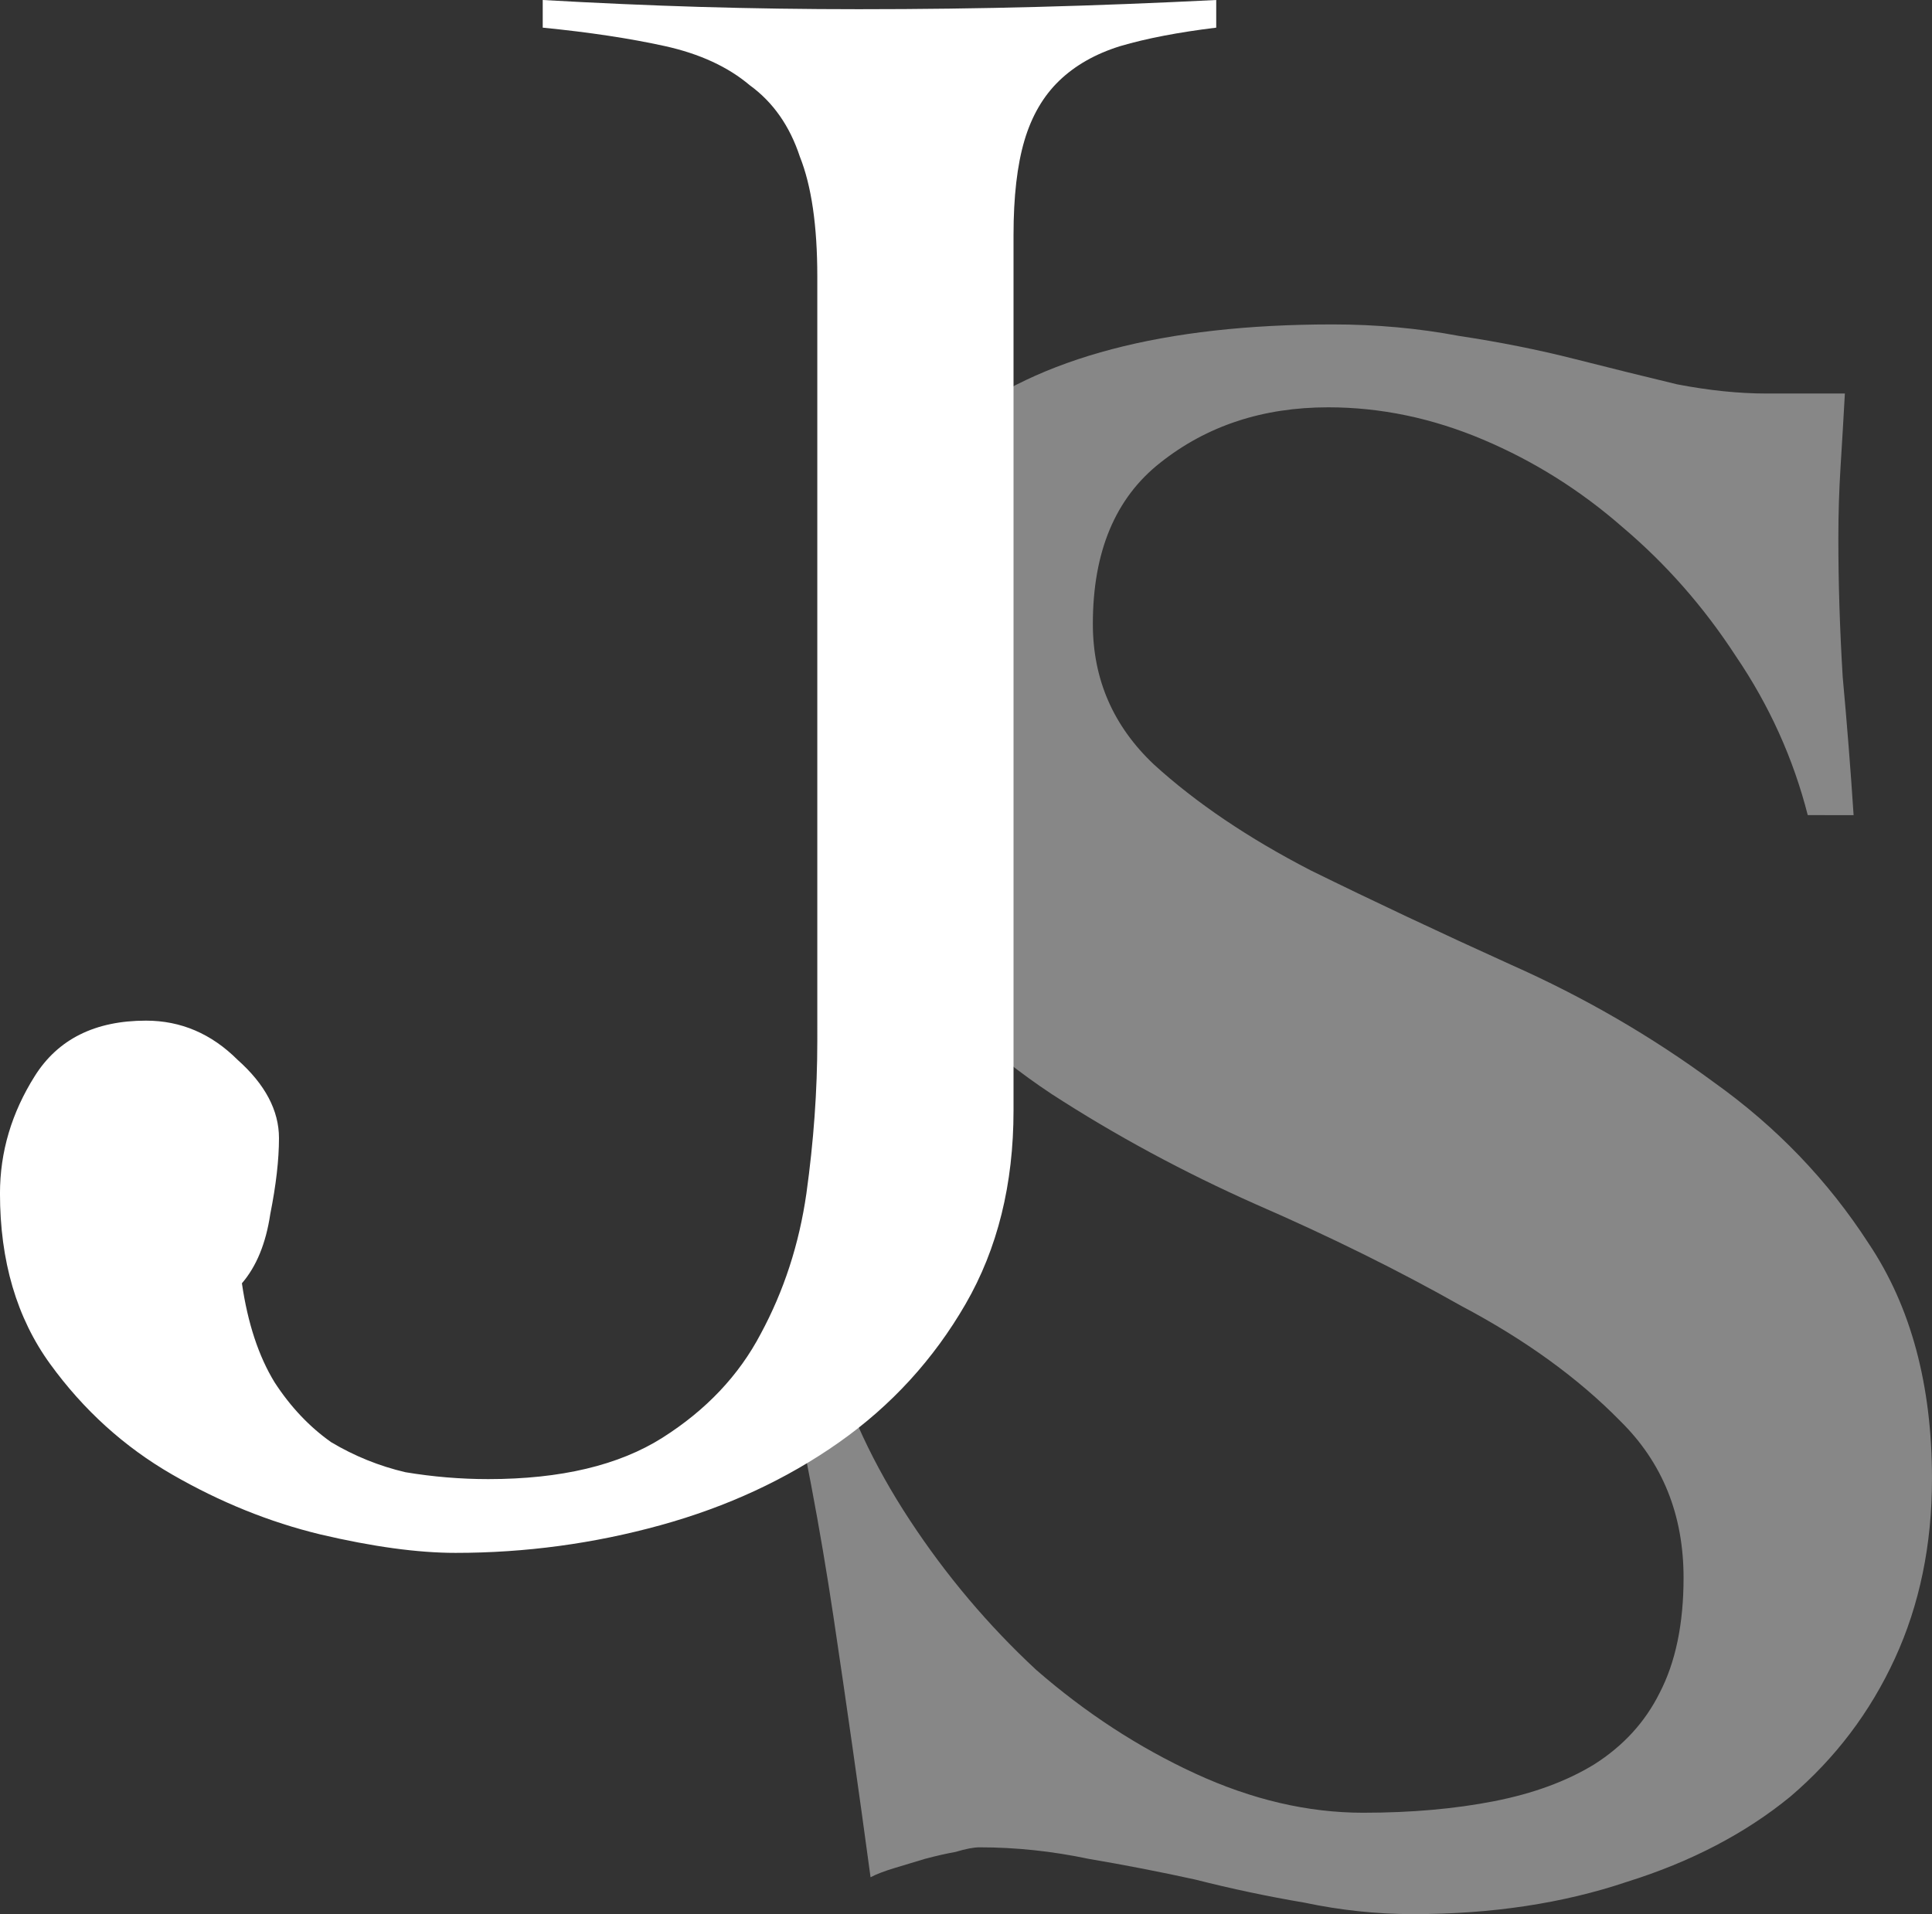 <?xml version="1.0" encoding="UTF-8" standalone="no"?>
<svg
   width="75.528"
   height="74.837"
   viewBox="0 0 75.528 74.837"
   fill="none"
   version="1.1"
   id="svg4"
   xmlns="http://www.w3.org/2000/svg"
   xmlns:svg="http://www.w3.org/2000/svg">
  <rect x="0" y="0" width="75.528" height="74.837" fill="#333333" stroke="none"/>
  <defs
     id="defs4" />
  <g
     id="layer2"
     transform="translate(-4.528,-4.958)">
    <path
       d="m 75.199,36.827 q -0.852,-3.333 -2.812,-6.216 -1.875,-2.883 -4.431,-5.044 -2.471,-2.162 -5.453,-3.423 -2.982,-1.261 -6.05,-1.261 -3.834,0 -6.561,2.162 -2.641,2.072 -2.641,6.306 0,3.243 2.386,5.495 2.471,2.252 6.135,4.144 3.664,1.802 7.839,3.693 4.26,1.892 7.924,4.594 3.664,2.612 6.05,6.306 2.471,3.693 2.471,9.188 0,3.873 -1.449,7.026 -1.449,3.153 -4.09,5.405 -2.641,2.162 -6.391,3.333 -3.749,1.261 -8.35,1.261 -2.13,0 -4.26,-0.45 -2.13,-0.36 -4.26,-0.901 -2.045,-0.45 -4.175,-0.811 -2.13,-0.45 -4.26,-0.45 -0.341,0 -0.937,0.18 -0.511,0.09 -1.193,0.27 -0.596,0.18 -1.193,0.36 -0.596,0.18 -0.937,0.36 -0.682,-5.044 -1.449,-10.179 -0.767,-5.135 -1.96,-10.359 h 1.875 q 0.937,3.333 3.068,6.576 2.13,3.243 4.942,5.855 2.897,2.522 6.22,4.054 3.323,1.531 6.561,1.531 2.812,0 5.113,-0.45 2.301,-0.45 3.92,-1.441 1.704,-1.081 2.556,-2.792 0.937,-1.802 0.937,-4.504 0,-3.693 -2.471,-6.125 -2.471,-2.522 -6.22,-4.504 -3.664,-2.072 -8.01,-3.964 -4.26,-1.892 -8.01,-4.324 -3.664,-2.432 -6.135,-5.765 -2.471,-3.333 -2.471,-8.197 0,-8.468 4.857,-12.251 4.857,-3.873 14.741,-3.873 2.556,0 4.942,0.45 2.386,0.36 4.516,0.901 2.13,0.54 4.005,0.991 1.875,0.36 3.494,0.36 h 3.068 q -0.085,1.531 -0.17,2.883 -0.085,1.351 -0.085,2.792 0,2.612 0.17,5.405 0.256,2.792 0.426,5.405 z"
       id="text4-8"
       style="font-weight:bold;font-size:64px;font-family:Cochin;-inkscape-font-specification:'Cochin Bold';letter-spacing:0px;fill:#878787;fill-opacity:1;stroke-width:1.369"
       aria-label="S" />
    <path
       style="font-size:64px;font-family:Cochin;-inkscape-font-specification:Cochin;letter-spacing:0px;fill:#ffffff;stroke-width:1.369"
       d="m 25.745,4.958 q 3.153,0.18 6.135,0.27 3.068,0.09 6.22,0.09 3.579,0 6.987,-0.09 3.408,-0.09 6.987,-0.27 v 1.081 q -2.215,0.27 -3.749,0.721 -1.449,0.45 -2.386,1.351 -0.937,0.901 -1.363,2.342 -0.426,1.441 -0.426,3.693 v 34.23 q 0,4.324 -1.875,7.567 -1.875,3.243 -4.942,5.405 -3.068,2.162 -6.987,3.243 -3.92,1.081 -8.01,1.081 -2.215,0 -5.283,-0.721 -2.982,-0.721 -5.794,-2.342 -2.812,-1.621 -4.772,-4.324 -1.96,-2.702 -1.96,-6.666 0,-2.432 1.363,-4.594 1.363,-2.162 4.346,-2.162 2.045,0 3.579,1.531 1.619,1.441 1.619,3.063 0,1.261 -0.341,2.973 -0.256,1.712 -1.108,2.702 0.341,2.342 1.278,3.873 0.937,1.441 2.215,2.342 1.363,0.811 2.897,1.171 1.619,0.27 3.238,0.27 4.26,0 6.817,-1.621 2.556,-1.621 3.834,-4.054 1.363,-2.522 1.789,-5.495 0.426,-3.063 0.426,-5.945 V 15.767 q 0,-2.973 -0.682,-4.684 Q 35.203,9.281 33.839,8.291 32.561,7.21 30.516,6.759 28.471,6.309 25.745,6.039 Z"
       id="text4"
       aria-label="J" />
  </g>
</svg>
